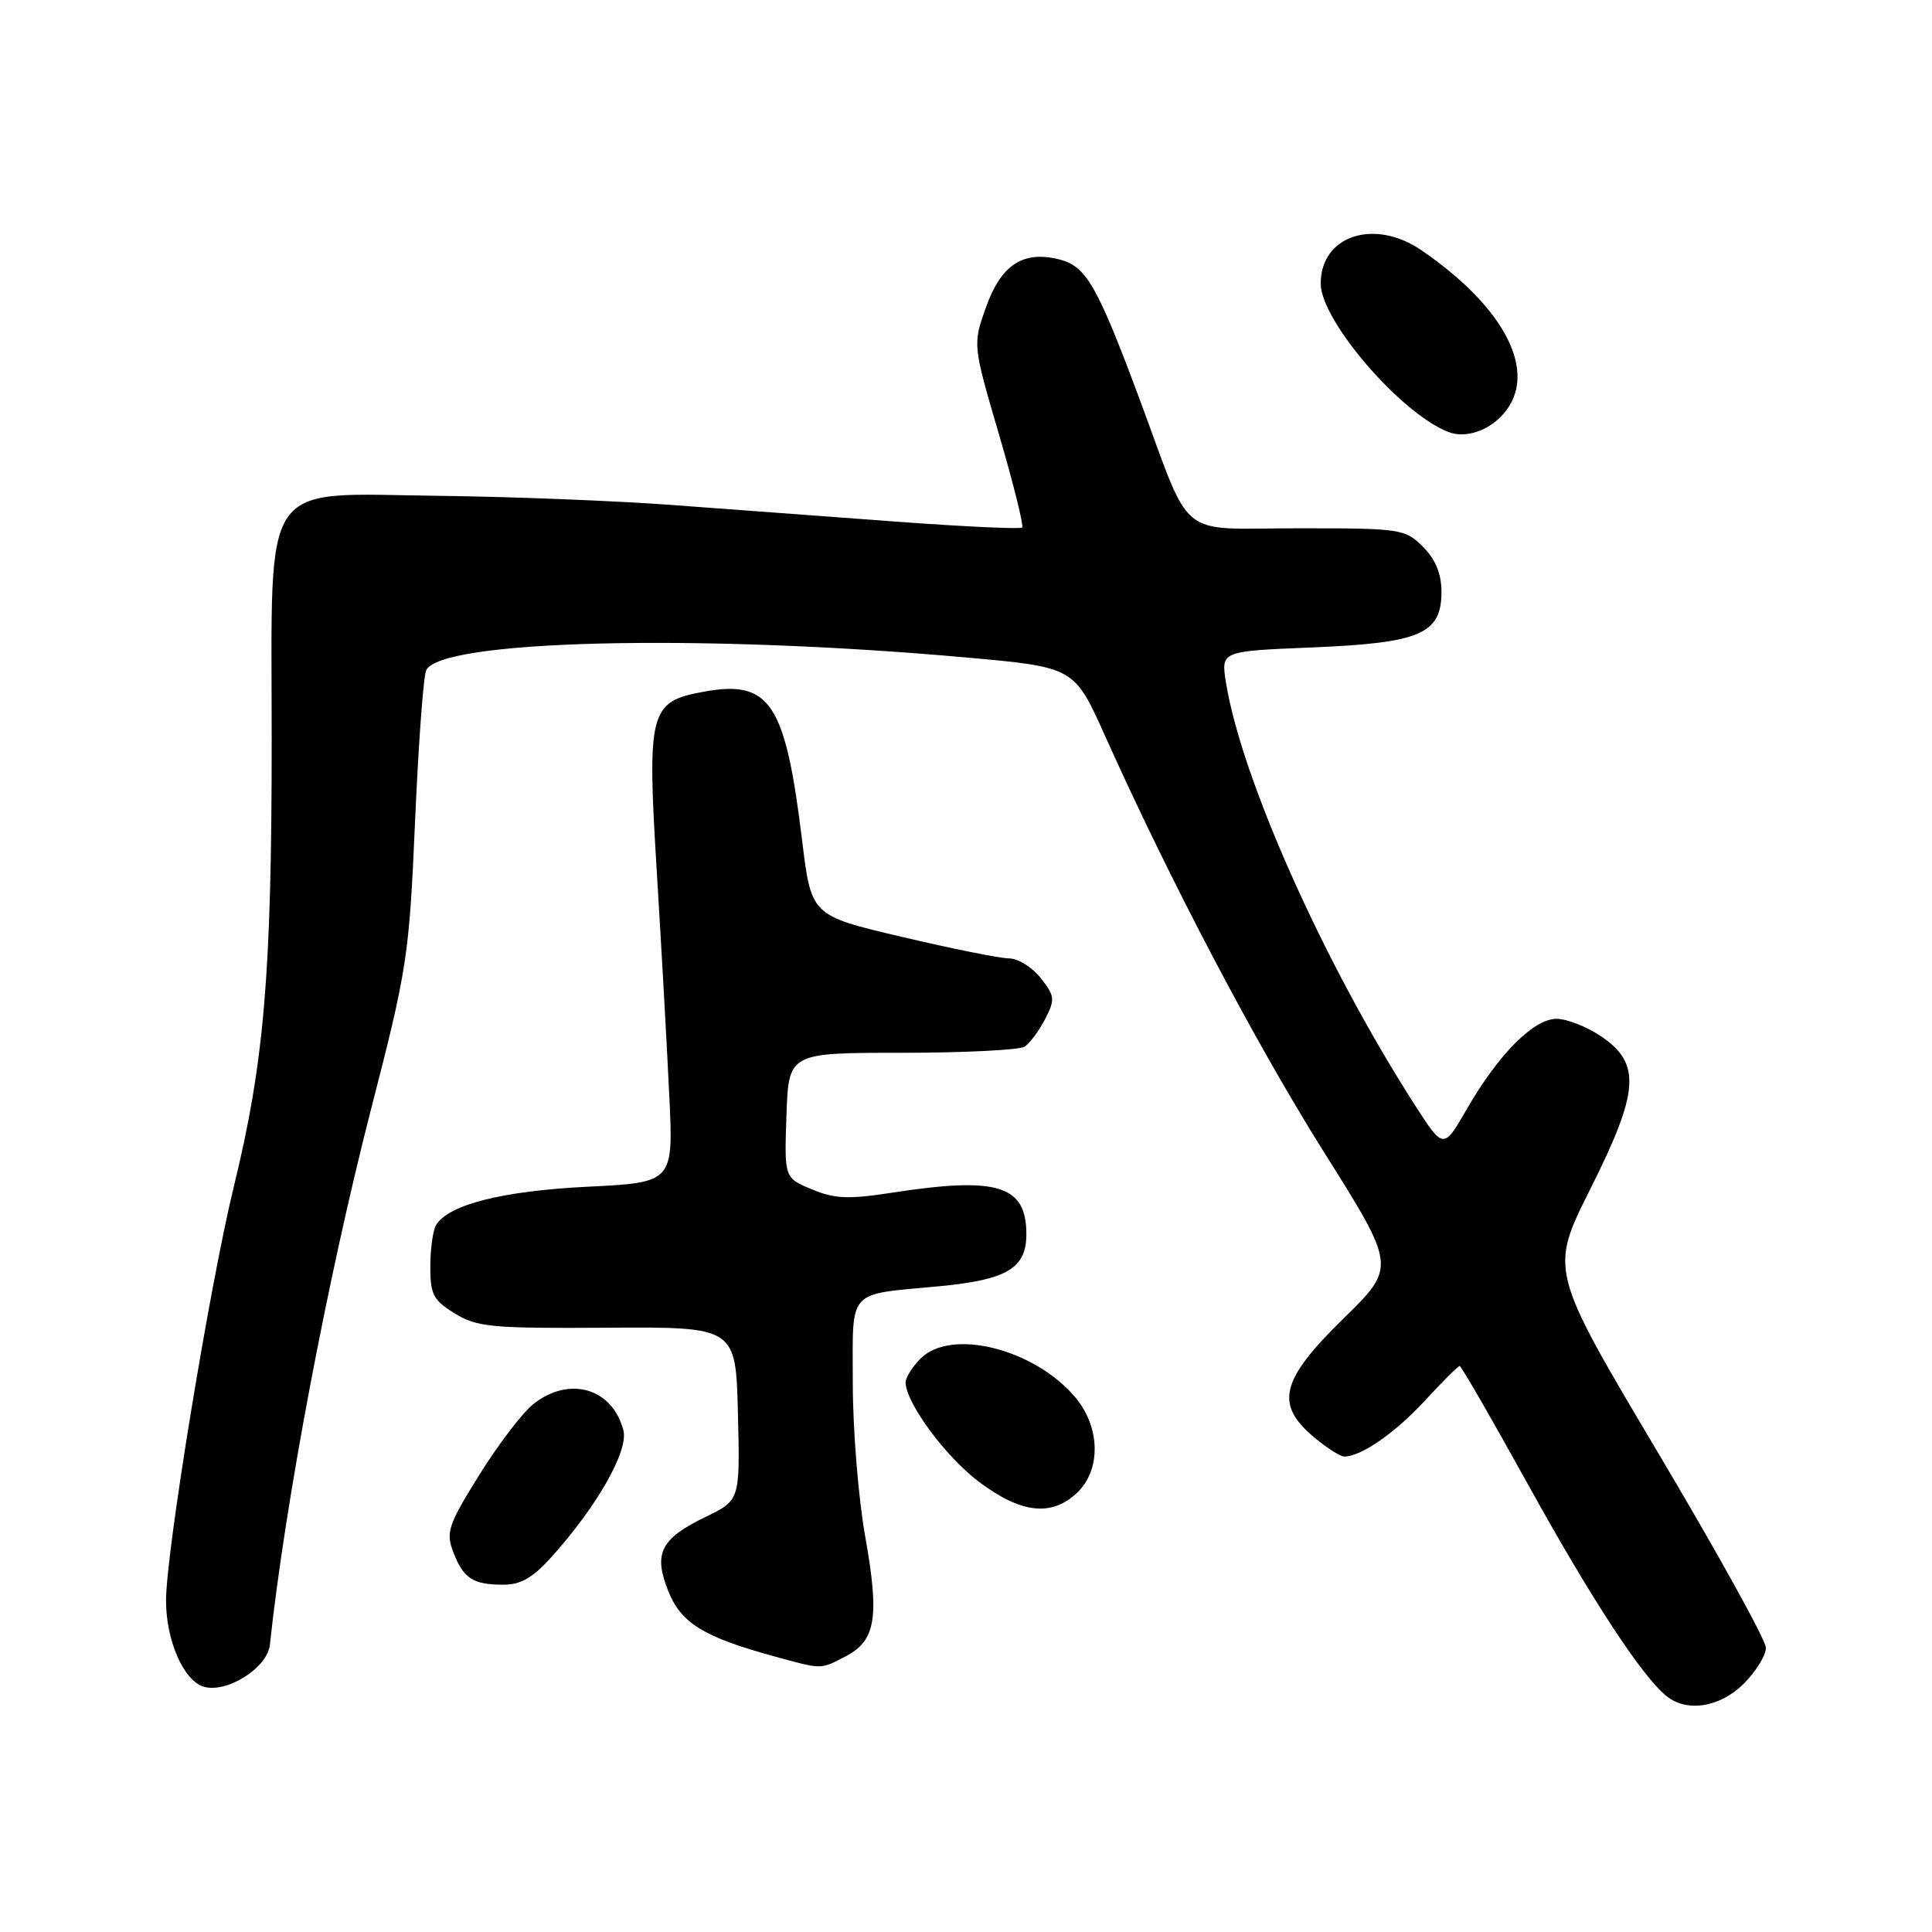 <?xml version="1.0" encoding="UTF-8" standalone="no"?>
<!DOCTYPE svg PUBLIC "-//W3C//DTD SVG 1.1//EN" "http://www.w3.org/Graphics/SVG/1.1/DTD/svg11.dtd" >
<svg xmlns="http://www.w3.org/2000/svg" xmlns:xlink="http://www.w3.org/1999/xlink" version="1.1" viewBox="0 0 256 256">
 <g >
 <path fill="currentColor"
d=" M 231.08 223.08 C 232.68 221.47 234.00 219.33 233.99 218.33 C 233.98 217.32 227.53 205.66 219.65 192.41 C 205.33 168.31 205.33 168.31 210.72 157.56 C 217.24 144.57 217.49 140.90 212.10 137.28 C 210.23 136.03 207.60 135.00 206.25 135.00 C 203.22 135.00 198.58 139.66 194.38 146.93 C 191.27 152.32 191.27 152.32 187.47 146.41 C 175.47 127.74 164.46 103.10 162.44 90.39 C 161.79 86.28 161.79 86.28 173.85 85.79 C 188.20 85.20 191.00 84.00 191.00 78.43 C 191.00 76.02 190.22 74.13 188.55 72.45 C 186.17 70.08 185.62 70.00 172.08 70.00 C 155.68 70.00 158.10 71.97 150.96 52.78 C 145.37 37.78 143.92 35.27 140.35 34.37 C 135.60 33.18 132.68 35.06 130.69 40.60 C 128.88 45.65 128.88 45.65 132.37 57.56 C 134.29 64.11 135.67 69.66 135.44 69.90 C 135.20 70.13 127.69 69.78 118.75 69.12 C 109.81 68.45 96.42 67.46 89.00 66.91 C 81.58 66.36 67.70 65.81 58.18 65.70 C 34.23 65.42 36.00 62.85 36.00 97.95 C 36.00 129.07 35.01 140.74 30.97 157.29 C 27.79 170.32 22.00 205.67 22.00 212.08 C 22.00 217.34 24.30 222.64 26.94 223.48 C 29.98 224.44 35.43 221.03 35.76 217.95 C 37.76 199.23 43.40 169.39 49.16 147.00 C 53.96 128.37 54.22 126.68 54.99 109.00 C 55.43 98.83 56.09 89.76 56.46 88.85 C 58.12 84.79 92.56 83.95 127.92 87.11 C 142.34 88.40 142.34 88.40 146.40 97.45 C 155.04 116.71 166.30 138.13 175.45 152.69 C 185.00 167.88 185.00 167.88 178.00 174.73 C 169.70 182.85 168.90 186.05 174.08 190.41 C 175.77 191.83 177.59 193.00 178.13 193.00 C 180.35 193.00 184.87 189.87 188.82 185.58 C 191.14 183.06 193.21 181.00 193.41 181.00 C 193.62 181.00 197.71 188.09 202.50 196.75 C 210.90 211.94 217.57 222.13 220.83 224.75 C 223.55 226.94 227.93 226.22 231.08 223.08 Z  M 112.04 219.48 C 116.05 217.40 116.56 214.32 114.64 203.57 C 113.74 198.52 113.00 189.40 113.00 183.30 C 113.00 170.57 112.07 171.61 124.50 170.43 C 133.43 169.58 136.00 168.05 136.00 163.55 C 136.00 157.03 132.19 155.87 118.05 158.06 C 112.43 158.93 110.57 158.85 107.57 157.59 C 103.92 156.07 103.92 156.07 104.21 147.78 C 104.50 139.50 104.50 139.50 119.50 139.50 C 127.75 139.50 135.07 139.13 135.76 138.69 C 136.45 138.24 137.67 136.60 138.48 135.04 C 139.82 132.44 139.78 131.98 137.90 129.60 C 136.78 128.17 134.88 126.99 133.68 126.99 C 132.48 126.98 126.10 125.70 119.50 124.14 C 107.50 121.32 107.50 121.32 106.29 111.41 C 104.07 93.12 102.04 90.05 93.27 91.65 C 86.03 92.97 85.72 94.19 87.04 115.69 C 87.64 125.49 88.38 138.72 88.68 145.10 C 89.24 156.69 89.24 156.69 77.80 157.25 C 66.60 157.81 59.52 159.59 57.80 162.29 C 57.38 162.95 57.02 165.42 57.02 167.76 C 57.00 171.51 57.40 172.28 60.25 174.03 C 63.19 175.85 65.12 176.03 80.50 175.93 C 97.50 175.82 97.50 175.82 97.78 187.30 C 98.06 198.79 98.06 198.79 93.51 200.99 C 87.52 203.89 86.55 205.83 88.55 210.83 C 90.24 215.06 93.23 216.91 102.50 219.45 C 109.02 221.24 108.64 221.24 112.04 219.48 Z  M 73.13 206.25 C 79.11 199.60 83.28 192.25 82.61 189.57 C 81.20 183.96 75.48 182.26 70.69 186.03 C 69.26 187.15 66.04 191.37 63.53 195.40 C 59.41 202.01 59.06 203.03 60.04 205.60 C 61.38 209.13 62.63 209.97 66.63 209.98 C 69.00 210.00 70.59 209.08 73.13 206.25 Z  M 142.69 197.83 C 145.92 194.79 145.82 189.13 142.48 185.15 C 137.07 178.73 126.04 175.96 122.00 180.00 C 120.90 181.10 120.00 182.52 120.00 183.16 C 120.00 185.85 125.29 193.03 129.73 196.36 C 135.30 200.54 139.31 200.99 142.69 197.83 Z  M 199.25 54.80 C 203.88 49.45 199.53 40.82 188.35 33.16 C 182.09 28.88 175.00 31.22 175.00 37.57 C 175.00 42.50 185.74 54.94 192.00 57.27 C 194.25 58.10 197.29 57.07 199.25 54.80 Z "/>
</g>
</svg>
